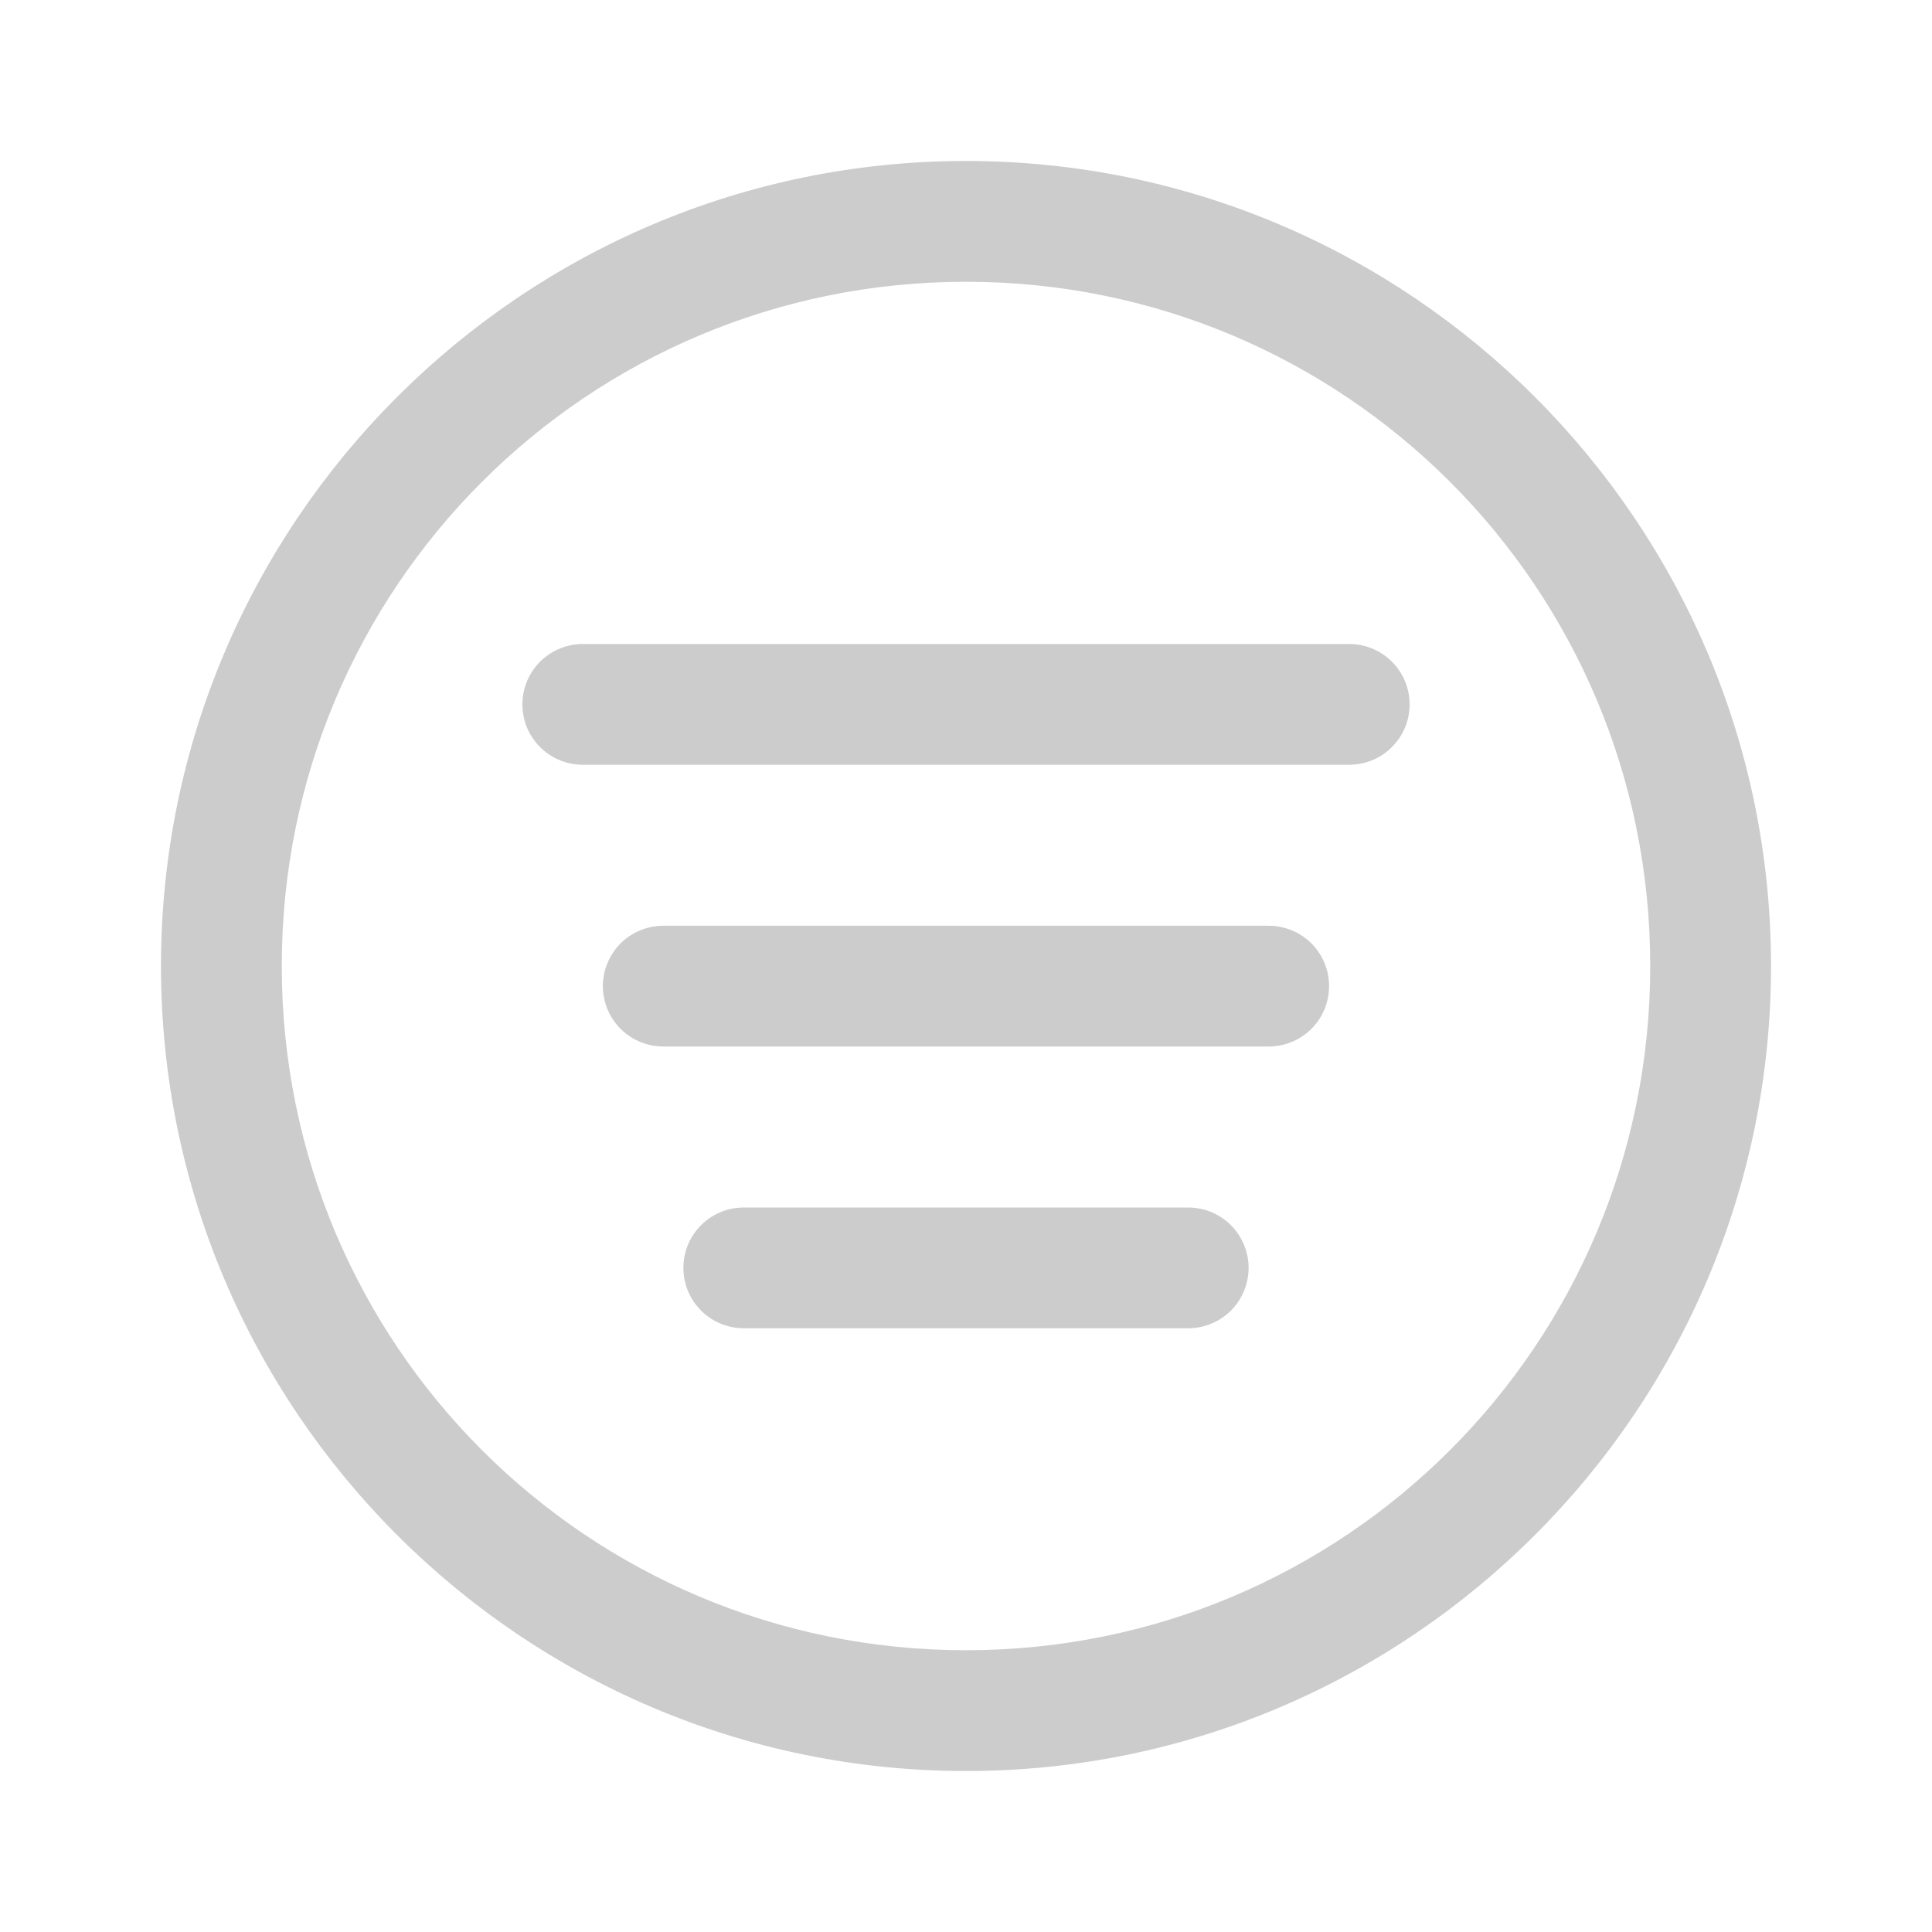 <svg width="25" height="25" viewBox="0 0 25 25" fill="none" xmlns="http://www.w3.org/2000/svg">
<path d="M12.5 2.083C6.756 2.083 2.083 6.756 2.083 12.5C2.083 18.244 6.756 22.917 12.5 22.917C18.244 22.917 22.917 18.244 22.917 12.5C22.917 6.756 18.244 2.083 12.5 2.083ZM12.5 3.646C17.399 3.646 21.354 7.601 21.354 12.5C21.354 17.399 17.399 21.354 12.5 21.354C7.601 21.354 3.646 17.399 3.646 12.5C3.646 7.601 7.601 3.646 12.5 3.646ZM7.552 8.333C7.448 8.332 7.346 8.351 7.25 8.39C7.154 8.428 7.066 8.486 6.992 8.558C6.919 8.631 6.86 8.718 6.82 8.813C6.78 8.909 6.76 9.011 6.76 9.115C6.76 9.218 6.78 9.321 6.82 9.416C6.86 9.512 6.919 9.598 6.992 9.671C7.066 9.744 7.154 9.801 7.25 9.84C7.346 9.878 7.448 9.897 7.552 9.896H17.448C17.551 9.897 17.654 9.878 17.75 9.84C17.846 9.801 17.934 9.744 18.007 9.671C18.081 9.598 18.14 9.512 18.18 9.416C18.22 9.321 18.24 9.218 18.24 9.115C18.24 9.011 18.22 8.909 18.18 8.813C18.14 8.718 18.081 8.631 18.007 8.558C17.934 8.486 17.846 8.428 17.75 8.39C17.654 8.351 17.551 8.332 17.448 8.333H7.552ZM8.594 11.979C8.49 11.978 8.387 11.997 8.291 12.036C8.195 12.074 8.108 12.131 8.034 12.204C7.96 12.277 7.902 12.363 7.862 12.459C7.822 12.554 7.801 12.657 7.801 12.761C7.801 12.864 7.822 12.966 7.862 13.062C7.902 13.158 7.96 13.244 8.034 13.317C8.108 13.389 8.195 13.447 8.291 13.485C8.387 13.524 8.49 13.543 8.594 13.542H16.406C16.51 13.543 16.613 13.524 16.709 13.485C16.805 13.447 16.892 13.389 16.966 13.317C17.04 13.244 17.098 13.158 17.138 13.062C17.178 12.966 17.198 12.864 17.198 12.761C17.198 12.657 17.178 12.554 17.138 12.459C17.098 12.363 17.04 12.277 16.966 12.204C16.892 12.131 16.805 12.074 16.709 12.036C16.613 11.997 16.51 11.978 16.406 11.979H8.594ZM9.635 15.625C9.532 15.624 9.429 15.643 9.333 15.681C9.237 15.72 9.149 15.777 9.076 15.85C9.002 15.923 8.943 16.009 8.903 16.105C8.864 16.2 8.843 16.303 8.843 16.406C8.843 16.51 8.864 16.612 8.903 16.708C8.943 16.803 9.002 16.89 9.076 16.963C9.149 17.035 9.237 17.093 9.333 17.131C9.429 17.17 9.532 17.189 9.635 17.188H15.364C15.468 17.189 15.571 17.17 15.667 17.131C15.763 17.093 15.85 17.035 15.924 16.963C15.998 16.89 16.056 16.803 16.096 16.708C16.136 16.612 16.157 16.51 16.157 16.406C16.157 16.303 16.136 16.2 16.096 16.105C16.056 16.009 15.998 15.923 15.924 15.85C15.85 15.777 15.763 15.72 15.667 15.681C15.571 15.643 15.468 15.624 15.364 15.625H9.635Z" fill="#CCCCCC"/>
</svg>
